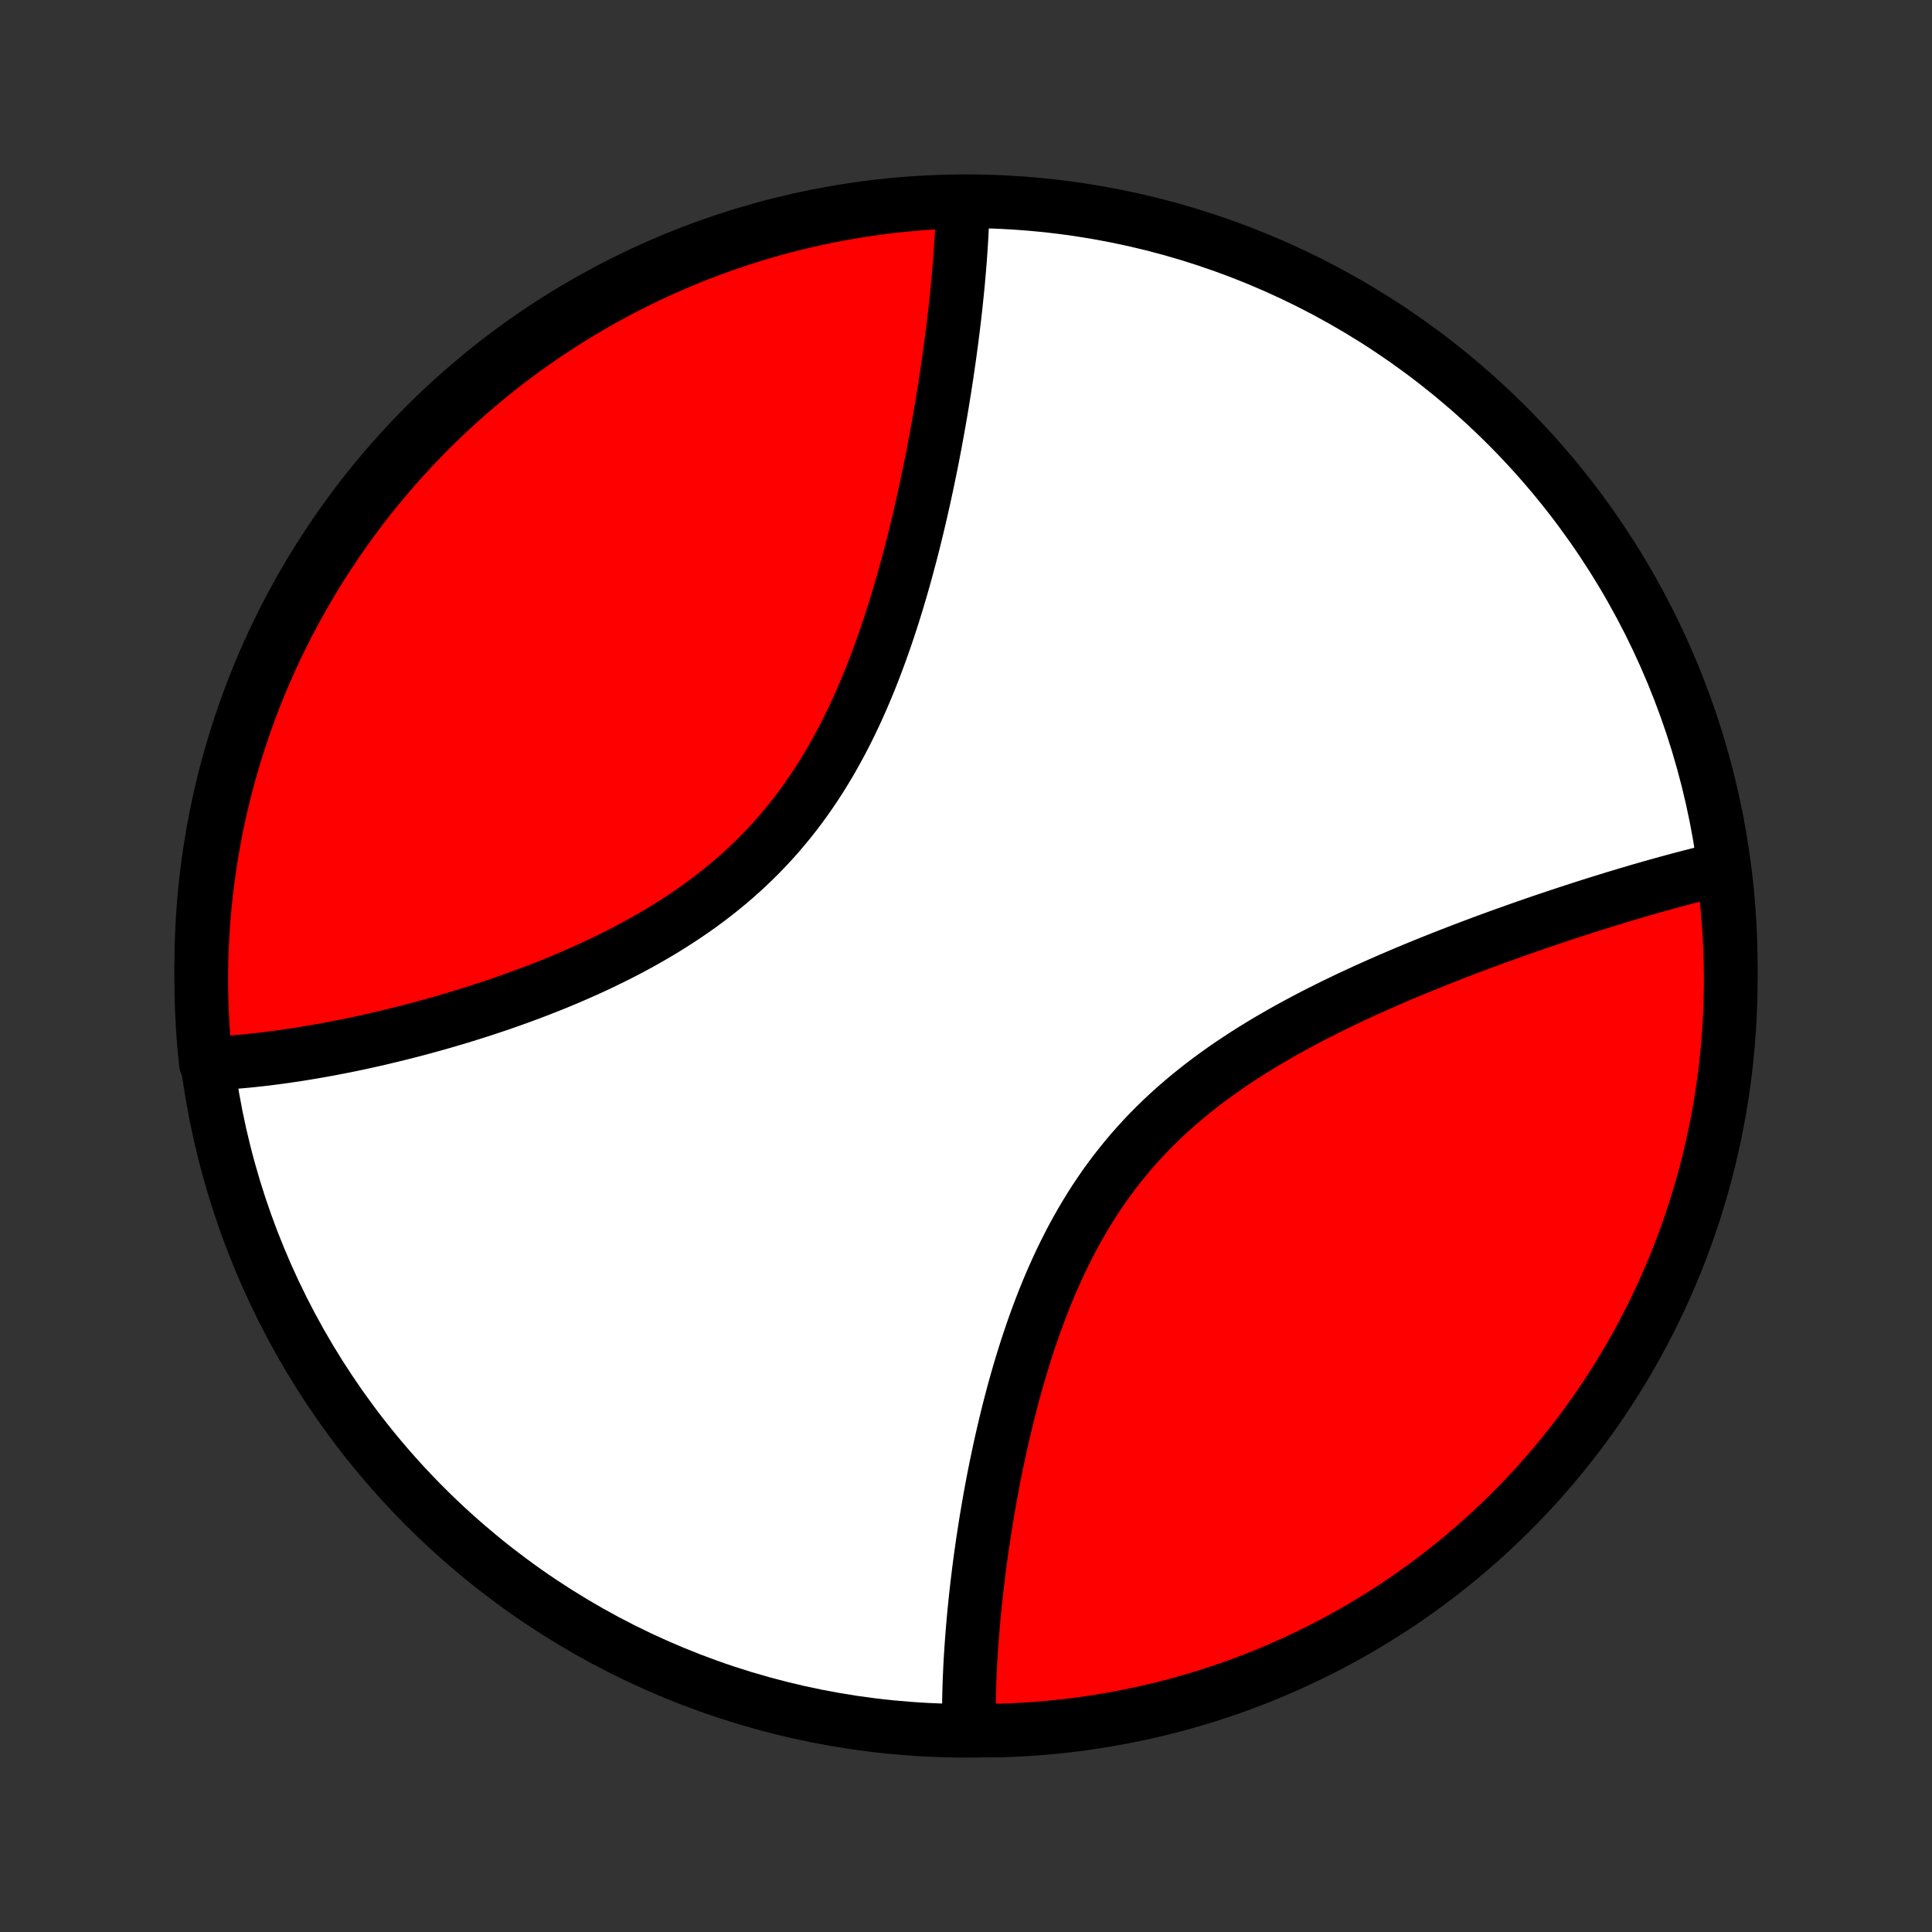 <?xml version="1.0" encoding="utf-8" standalone="no"?>
<!DOCTYPE svg PUBLIC "-//W3C//DTD SVG 1.1//EN"
  "http://www.w3.org/Graphics/SVG/1.1/DTD/svg11.dtd">
<!-- Created with matplotlib (http://matplotlib.org/) -->
<svg height="72pt" version="1.1" viewBox="0 0 72 72" width="72pt" xmlns="http://www.w3.org/2000/svg" xmlns:xlink="http://www.w3.org/1999/xlink">
 <rect x="0" y="0" width="72" height="72" fill="#333333" stroke="none"/>
 <defs>
  <style type="text/css">
*{stroke-linecap:butt;stroke-linejoin:round;}
  </style>
 </defs>
 <g id="figure_1">
  <g id="patch_1">
   <path d="
M0 72
L72 72
L72 0
L0 0
z
" style="fill:none;"/>
  </g>
  <g id="axes_1">
   <g id="PatchCollection_1">
    <defs>
     <path d="
M36 -7.5
C43.558 -7.5 50.808 -10.503 56.153 -15.848
C61.497 -21.192 64.5 -28.442 64.5 -36
C64.5 -43.558 61.497 -50.808 56.153 -56.153
C50.808 -61.497 43.558 -64.5 36 -64.5
C28.442 -64.5 21.192 -61.497 15.848 -56.153
C10.503 -50.808 7.5 -43.558 7.5 -36
C7.5 -28.442 10.503 -21.192 15.848 -15.848
C21.192 -10.503 28.442 -7.5 36 -7.5
z
" id="C0_0_a811fe30f3"/>
     <path d="
M35.885 -64.402
L35.882 -64.214
L35.877 -64.025
L35.864 -63.835
L35.856 -63.644
L35.847 -63.452
L35.837 -63.258
L35.826 -63.063
L35.814 -62.867
L35.801 -62.67
L35.787 -62.471
L35.772 -62.272
L35.756 -62.07
L35.739 -61.868
L35.721 -61.663
L35.703 -61.458
L35.683 -61.251
L35.662 -61.043
L35.64 -60.833
L35.618 -60.621
L35.594 -60.408
L35.57 -60.194
L35.544 -59.977
L35.518 -59.759
L35.49 -59.54
L35.462 -59.318
L35.432 -59.095
L35.402 -58.87
L35.37 -58.644
L35.337 -58.415
L35.304 -58.185
L35.269 -57.953
L35.233 -57.719
L35.197 -57.483
L35.158 -57.245
L35.119 -57.004
L35.079 -56.762
L35.037 -56.518
L34.994 -56.272
L34.95 -56.024
L34.905 -55.774
L34.858 -55.522
L34.81 -55.267
L34.761 -55.011
L34.71 -54.753
L34.657 -54.492
L34.603 -54.229
L34.548 -53.965
L34.491 -53.698
L34.432 -53.429
L34.371 -53.158
L34.309 -52.885
L34.245 -52.61
L34.179 -52.333
L34.111 -52.054
L34.042 -51.773
L33.97 -51.491
L33.895 -51.207
L33.819 -50.921
L33.741 -50.633
L33.66 -50.344
L33.576 -50.053
L33.49 -49.761
L33.402 -49.468
L33.31 -49.174
L33.216 -48.878
L33.119 -48.582
L33.019 -48.285
L32.916 -47.987
L32.809 -47.688
L32.699 -47.39
L32.586 -47.091
L32.469 -46.792
L32.349 -46.493
L32.224 -46.195
L32.096 -45.898
L31.963 -45.601
L31.827 -45.305
L31.686 -45.011
L31.541 -44.718
L31.391 -44.426
L31.236 -44.137
L31.077 -43.849
L30.914 -43.565
L30.745 -43.282
L30.571 -43.002
L30.393 -42.726
L30.209 -42.453
L30.02 -42.183
L29.827 -41.917
L29.628 -41.654
L29.424 -41.396
L29.215 -41.142
L29.002 -40.892
L28.783 -40.646
L28.56 -40.405
L28.332 -40.169
L28.099 -39.937
L27.863 -39.711
L27.622 -39.489
L27.377 -39.271
L27.128 -39.059
L26.875 -38.852
L26.619 -38.649
L26.36 -38.451
L26.098 -38.258
L25.833 -38.07
L25.565 -37.887
L25.295 -37.708
L25.023 -37.534
L24.75 -37.364
L24.474 -37.199
L24.197 -37.038
L23.919 -36.881
L23.64 -36.728
L23.361 -36.58
L23.081 -36.435
L22.8 -36.295
L22.519 -36.158
L22.239 -36.024
L21.958 -35.895
L21.678 -35.769
L21.398 -35.646
L21.119 -35.526
L20.841 -35.41
L20.564 -35.297
L20.287 -35.187
L20.012 -35.08
L19.738 -34.976
L19.465 -34.875
L19.194 -34.776
L18.924 -34.681
L18.656 -34.587
L18.389 -34.497
L18.124 -34.409
L17.861 -34.323
L17.599 -34.24
L17.339 -34.159
L17.081 -34.08
L16.825 -34.004
L16.571 -33.929
L16.319 -33.857
L16.068 -33.787
L15.82 -33.718
L15.573 -33.652
L15.329 -33.588
L15.086 -33.526
L14.845 -33.465
L14.606 -33.407
L14.369 -33.35
L14.134 -33.294
L13.901 -33.241
L13.67 -33.189
L13.441 -33.139
L13.213 -33.091
L12.987 -33.044
L12.763 -32.999
L12.541 -32.956
L12.321 -32.913
L12.102 -32.873
L11.885 -32.834
L11.67 -32.797
L11.456 -32.761
L11.244 -32.726
L11.034 -32.693
L10.825 -32.662
L10.618 -32.632
L10.412 -32.603
L10.208 -32.576
L10.005 -32.55
L9.804 -32.526
L9.604 -32.503
L9.406 -32.482
L9.209 -32.462
L9.013 -32.444
L8.818 -32.427
L8.625 -32.411
L8.433 -32.397
L8.242 -32.385
L8.053 -32.374
L7.864 -32.364
L7.676 -32.357
L7.625 -32.834
L7.583 -33.329
L7.55 -33.824
L7.525 -34.321
L7.508 -34.817
L7.501 -35.314
L7.502 -35.812
L7.511 -36.309
L7.53 -36.806
L7.557 -37.304
L7.593 -37.8
L7.637 -38.296
L7.69 -38.792
L7.752 -39.286
L7.822 -39.78
L7.901 -40.272
L7.988 -40.764
L8.084 -41.253
L8.189 -41.741
L8.302 -42.228
L8.423 -42.712
L8.553 -43.194
L8.691 -43.675
L8.837 -44.152
L8.992 -44.628
L9.155 -45.1
L9.326 -45.571
L9.505 -46.038
L9.693 -46.502
L9.888 -46.962
L10.091 -47.42
L10.302 -47.874
L10.521 -48.324
L10.748 -48.771
L10.983 -49.214
L11.225 -49.652
L11.474 -50.087
L11.731 -50.517
L11.996 -50.943
L12.268 -51.364
L12.547 -51.781
L12.833 -52.192
L13.126 -52.599
L13.426 -53.001
L13.733 -53.398
L14.047 -53.789
L14.368 -54.175
L14.695 -54.555
L15.028 -54.93
L15.368 -55.299
L15.715 -55.662
L16.067 -56.019
L16.426 -56.37
L16.79 -56.715
L17.161 -57.053
L17.537 -57.385
L17.919 -57.711
L18.306 -58.03
L18.698 -58.342
L19.096 -58.647
L19.499 -58.946
L19.907 -59.237
L20.32 -59.522
L20.738 -59.799
L21.16 -60.069
L21.587 -60.332
L22.019 -60.587
L22.454 -60.835
L22.894 -61.075
L23.337 -61.308
L23.785 -61.533
L24.236 -61.75
L24.691 -61.959
L25.149 -62.16
L25.611 -62.354
L26.076 -62.539
L26.544 -62.716
L27.014 -62.885
L27.488 -63.046
L27.964 -63.199
L28.442 -63.343
L28.923 -63.48
L29.406 -63.607
L29.89 -63.727
L30.377 -63.837
L30.866 -63.94
L31.356 -64.034
L31.847 -64.119
L32.34 -64.196
L32.834 -64.264
L33.329 -64.324
L33.824 -64.374
L34.321 -64.417
L34.817 -64.451
L35.314 -64.475
z
" id="C0_1_810033ca50"/>
     <path d="
M64.21 -39.635
L64.026 -39.592
L63.842 -39.549
L63.657 -39.504
L63.471 -39.458
L63.283 -39.411
L63.094 -39.363
L62.905 -39.314
L62.714 -39.264
L62.522 -39.213
L62.328 -39.161
L62.134 -39.108
L61.938 -39.054
L61.741 -38.999
L61.542 -38.943
L61.342 -38.886
L61.141 -38.828
L60.938 -38.768
L60.734 -38.708
L60.528 -38.647
L60.321 -38.584
L60.112 -38.521
L59.902 -38.456
L59.69 -38.39
L59.476 -38.324
L59.261 -38.256
L59.044 -38.187
L58.826 -38.116
L58.605 -38.045
L58.383 -37.972
L58.159 -37.898
L57.934 -37.823
L57.706 -37.746
L57.477 -37.669
L57.246 -37.59
L57.013 -37.509
L56.778 -37.427
L56.541 -37.344
L56.302 -37.259
L56.061 -37.173
L55.819 -37.086
L55.574 -36.996
L55.328 -36.906
L55.079 -36.813
L54.829 -36.719
L54.577 -36.624
L54.323 -36.526
L54.067 -36.427
L53.809 -36.326
L53.549 -36.223
L53.288 -36.118
L53.025 -36.012
L52.76 -35.903
L52.493 -35.792
L52.225 -35.679
L51.955 -35.564
L51.684 -35.447
L51.412 -35.327
L51.138 -35.205
L50.863 -35.081
L50.587 -34.954
L50.31 -34.825
L50.032 -34.692
L49.753 -34.558
L49.474 -34.42
L49.194 -34.279
L48.913 -34.136
L48.633 -33.989
L48.353 -33.84
L48.073 -33.687
L47.793 -33.531
L47.514 -33.371
L47.236 -33.209
L46.958 -33.042
L46.682 -32.872
L46.407 -32.698
L46.135 -32.52
L45.863 -32.339
L45.594 -32.153
L45.328 -31.963
L45.064 -31.77
L44.803 -31.572
L44.545 -31.369
L44.29 -31.163
L44.039 -30.952
L43.791 -30.737
L43.547 -30.517
L43.308 -30.294
L43.073 -30.065
L42.842 -29.833
L42.616 -29.596
L42.395 -29.355
L42.178 -29.11
L41.967 -28.86
L41.761 -28.607
L41.559 -28.35
L41.363 -28.089
L41.172 -27.825
L40.987 -27.557
L40.806 -27.286
L40.631 -27.012
L40.461 -26.735
L40.296 -26.455
L40.136 -26.173
L39.98 -25.889
L39.83 -25.602
L39.685 -25.314
L39.544 -25.024
L39.408 -24.733
L39.276 -24.441
L39.148 -24.148
L39.025 -23.854
L38.906 -23.559
L38.791 -23.264
L38.68 -22.969
L38.572 -22.674
L38.468 -22.379
L38.368 -22.085
L38.271 -21.791
L38.178 -21.498
L38.087 -21.206
L38 -20.914
L37.915 -20.624
L37.834 -20.335
L37.755 -20.048
L37.679 -19.761
L37.606 -19.477
L37.535 -19.194
L37.467 -18.912
L37.401 -18.633
L37.337 -18.355
L37.275 -18.079
L37.216 -17.805
L37.159 -17.534
L37.103 -17.264
L37.05 -16.996
L36.998 -16.73
L36.949 -16.467
L36.901 -16.206
L36.855 -15.946
L36.811 -15.689
L36.768 -15.434
L36.727 -15.182
L36.688 -14.931
L36.65 -14.683
L36.613 -14.437
L36.578 -14.193
L36.544 -13.951
L36.512 -13.711
L36.481 -13.474
L36.452 -13.238
L36.424 -13.005
L36.397 -12.774
L36.371 -12.544
L36.347 -12.317
L36.324 -12.092
L36.302 -11.869
L36.281 -11.648
L36.262 -11.428
L36.244 -11.211
L36.227 -10.995
L36.211 -10.781
L36.196 -10.569
L36.182 -10.359
L36.169 -10.151
L36.158 -9.944
L36.148 -9.739
L36.139 -9.536
L36.131 -9.335
L36.124 -9.135
L36.118 -8.936
L36.114 -8.739
L36.111 -8.544
L36.108 -8.35
L36.108 -8.158
L36.108 -7.967
L36.109 -7.778
L36.609 -7.59
L37.107 -7.507
L37.603 -7.521
L38.1 -7.545
L38.596 -7.577
L39.09 -7.618
L39.584 -7.668
L40.077 -7.726
L40.569 -7.793
L41.059 -7.869
L41.548 -7.953
L42.035 -8.045
L42.52 -8.146
L43.004 -8.256
L43.484 -8.374
L43.963 -8.5
L44.44 -8.635
L44.913 -8.778
L45.385 -8.93
L45.853 -9.089
L46.318 -9.257
L46.78 -9.433
L47.239 -9.617
L47.694 -9.81
L48.146 -10.01
L48.594 -10.218
L49.038 -10.434
L49.479 -10.657
L49.915 -10.889
L50.347 -11.128
L50.775 -11.374
L51.198 -11.629
L51.616 -11.89
L52.03 -12.159
L52.439 -12.435
L52.842 -12.719
L53.241 -13.009
L53.635 -13.306
L54.023 -13.611
L54.405 -13.922
L54.782 -14.24
L55.153 -14.565
L55.519 -14.896
L55.878 -15.233
L56.232 -15.577
L56.579 -15.927
L56.92 -16.283
L57.255 -16.645
L57.583 -17.013
L57.904 -17.387
L58.219 -17.767
L58.527 -18.152
L58.828 -18.542
L59.123 -18.938
L59.41 -19.339
L59.69 -19.745
L59.963 -20.156
L60.229 -20.572
L60.487 -20.992
L60.738 -21.418
L60.981 -21.847
L61.216 -22.281
L61.444 -22.719
L61.665 -23.161
L61.877 -23.607
L62.081 -24.057
L62.278 -24.511
L62.467 -24.967
L62.647 -25.428
L62.819 -25.891
L62.984 -26.358
L63.139 -26.827
L63.287 -27.3
L63.427 -27.775
L63.558 -28.252
L63.68 -28.732
L63.794 -29.214
L63.9 -29.698
L63.998 -30.184
L64.086 -30.672
L64.166 -31.161
L64.238 -31.652
L64.301 -32.145
L64.355 -32.638
L64.401 -33.132
L64.438 -33.628
L64.467 -34.124
L64.486 -34.62
L64.497 -35.117
L64.5 -35.615
L64.493 -36.112
L64.478 -36.609
L64.455 -37.107
L64.422 -37.603
L64.382 -38.1
L64.332 -38.596
z
" id="C0_2_69218ef91f"/>
    </defs>
    <g clip-path="url(#p1bffca34e9)">
     <use style="fill:#ffffff;stroke:#000000;stroke-width:2.0;" x="0.0" xlink:href="#C0_0_a811fe30f3" y="72.0"/>
    </g>
    <g clip-path="url(#p1bffca34e9)">
     <use style="fill:#ff0000;stroke:#000000;stroke-width:2.0;" x="0.0" xlink:href="#C0_1_810033ca50" y="72.0"/>
    </g>
    <g clip-path="url(#p1bffca34e9)">
     <use style="fill:#ff0000;stroke:#000000;stroke-width:2.0;" x="0.0" xlink:href="#C0_2_69218ef91f" y="72.0"/>
    </g>
   </g>
  </g>
 </g>
 <defs>
  <clipPath id="p1bffca34e9">
   <rect height="72.0" width="72.0" x="0.0" y="0.0"/>
  </clipPath>
 </defs>
</svg>
